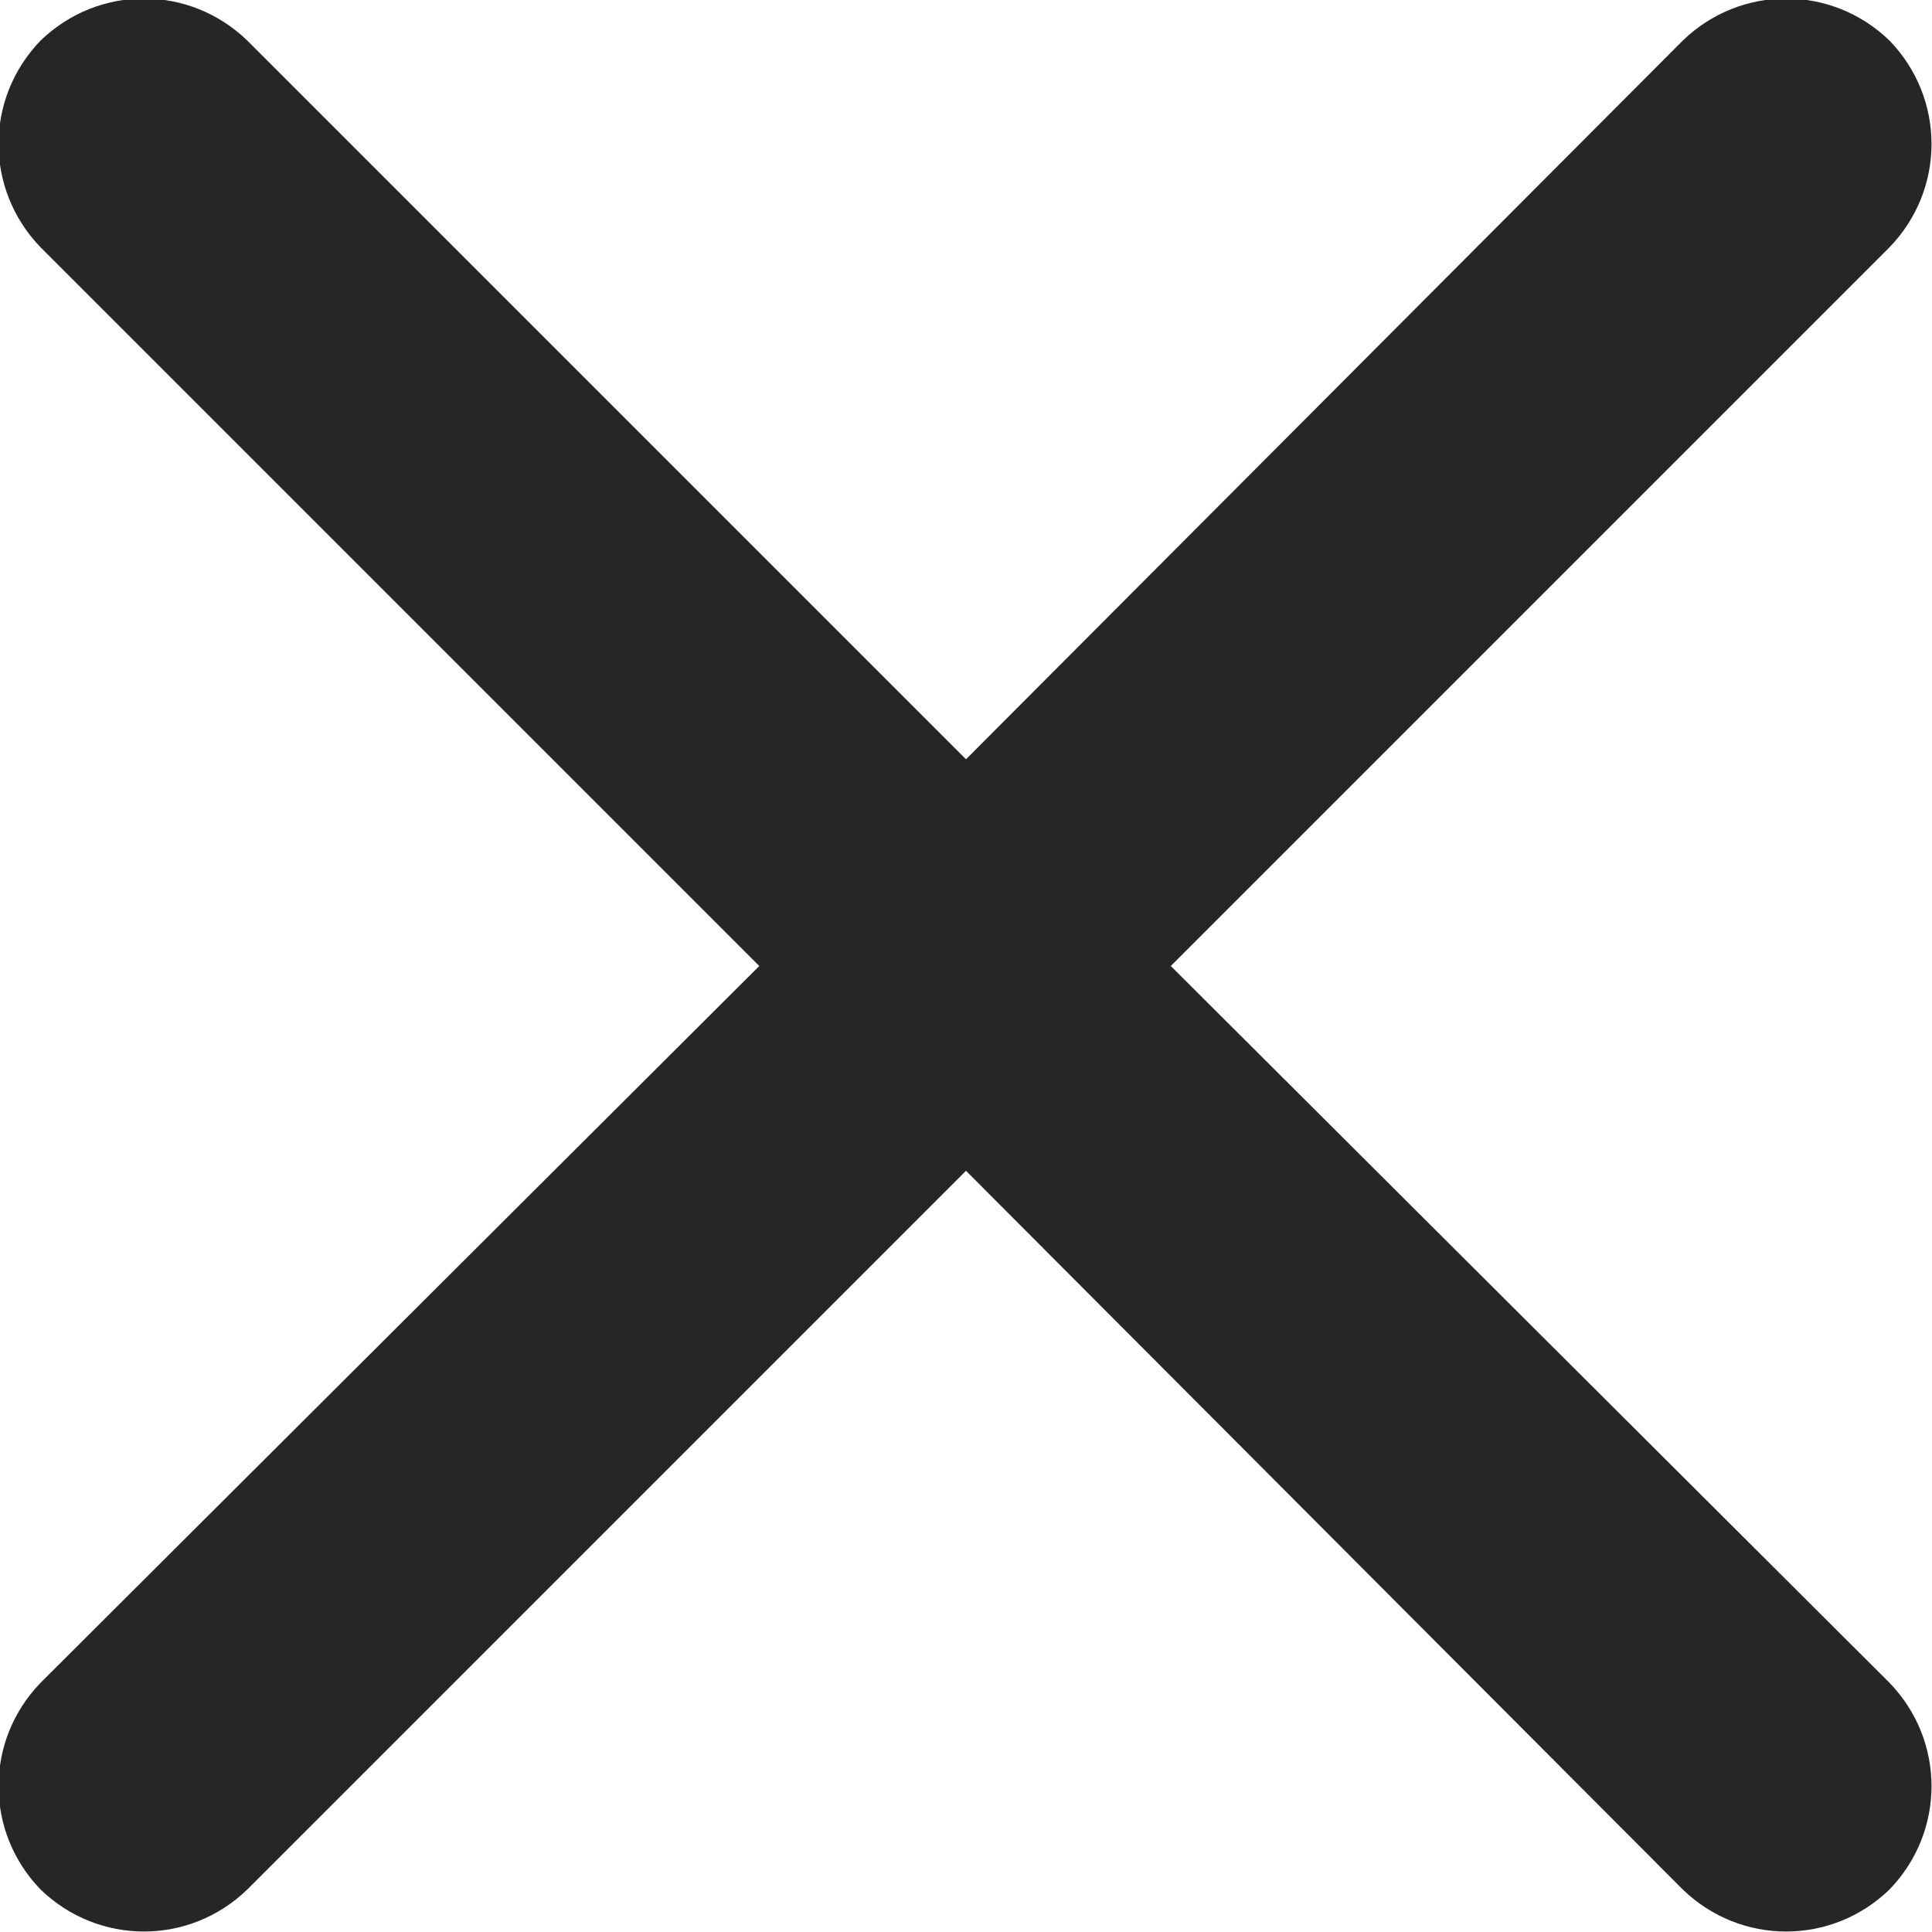 <svg width="10" height="10" viewBox="0 0 10 10" fill="none" xmlns="http://www.w3.org/2000/svg" xmlns:xlink="http://www.w3.org/1999/xlink">
	<desc>
			Created with Pixso.
	</desc>
	<defs/>
	<path id="Union" d="M1.28 0.21C0.98 -0.08 0.51 -0.08 0.21 0.21C-0.08 0.51 -0.08 0.98 0.21 1.28L3.93 5L0.21 8.71C-0.08 9.01 -0.08 9.48 0.21 9.78C0.51 10.07 0.98 10.07 1.28 9.78L5 6.06L8.71 9.78C9.01 10.07 9.48 10.07 9.78 9.78C10.07 9.48 10.07 9.01 9.78 8.71L6.06 5L9.78 1.28C10.07 0.98 10.07 0.51 9.78 0.21C9.48 -0.08 9.01 -0.08 8.71 0.21L5 3.93L1.28 0.21Z" fill="#262626" fill-opacity="1" fill-rule="nonzero"/>
</svg>
